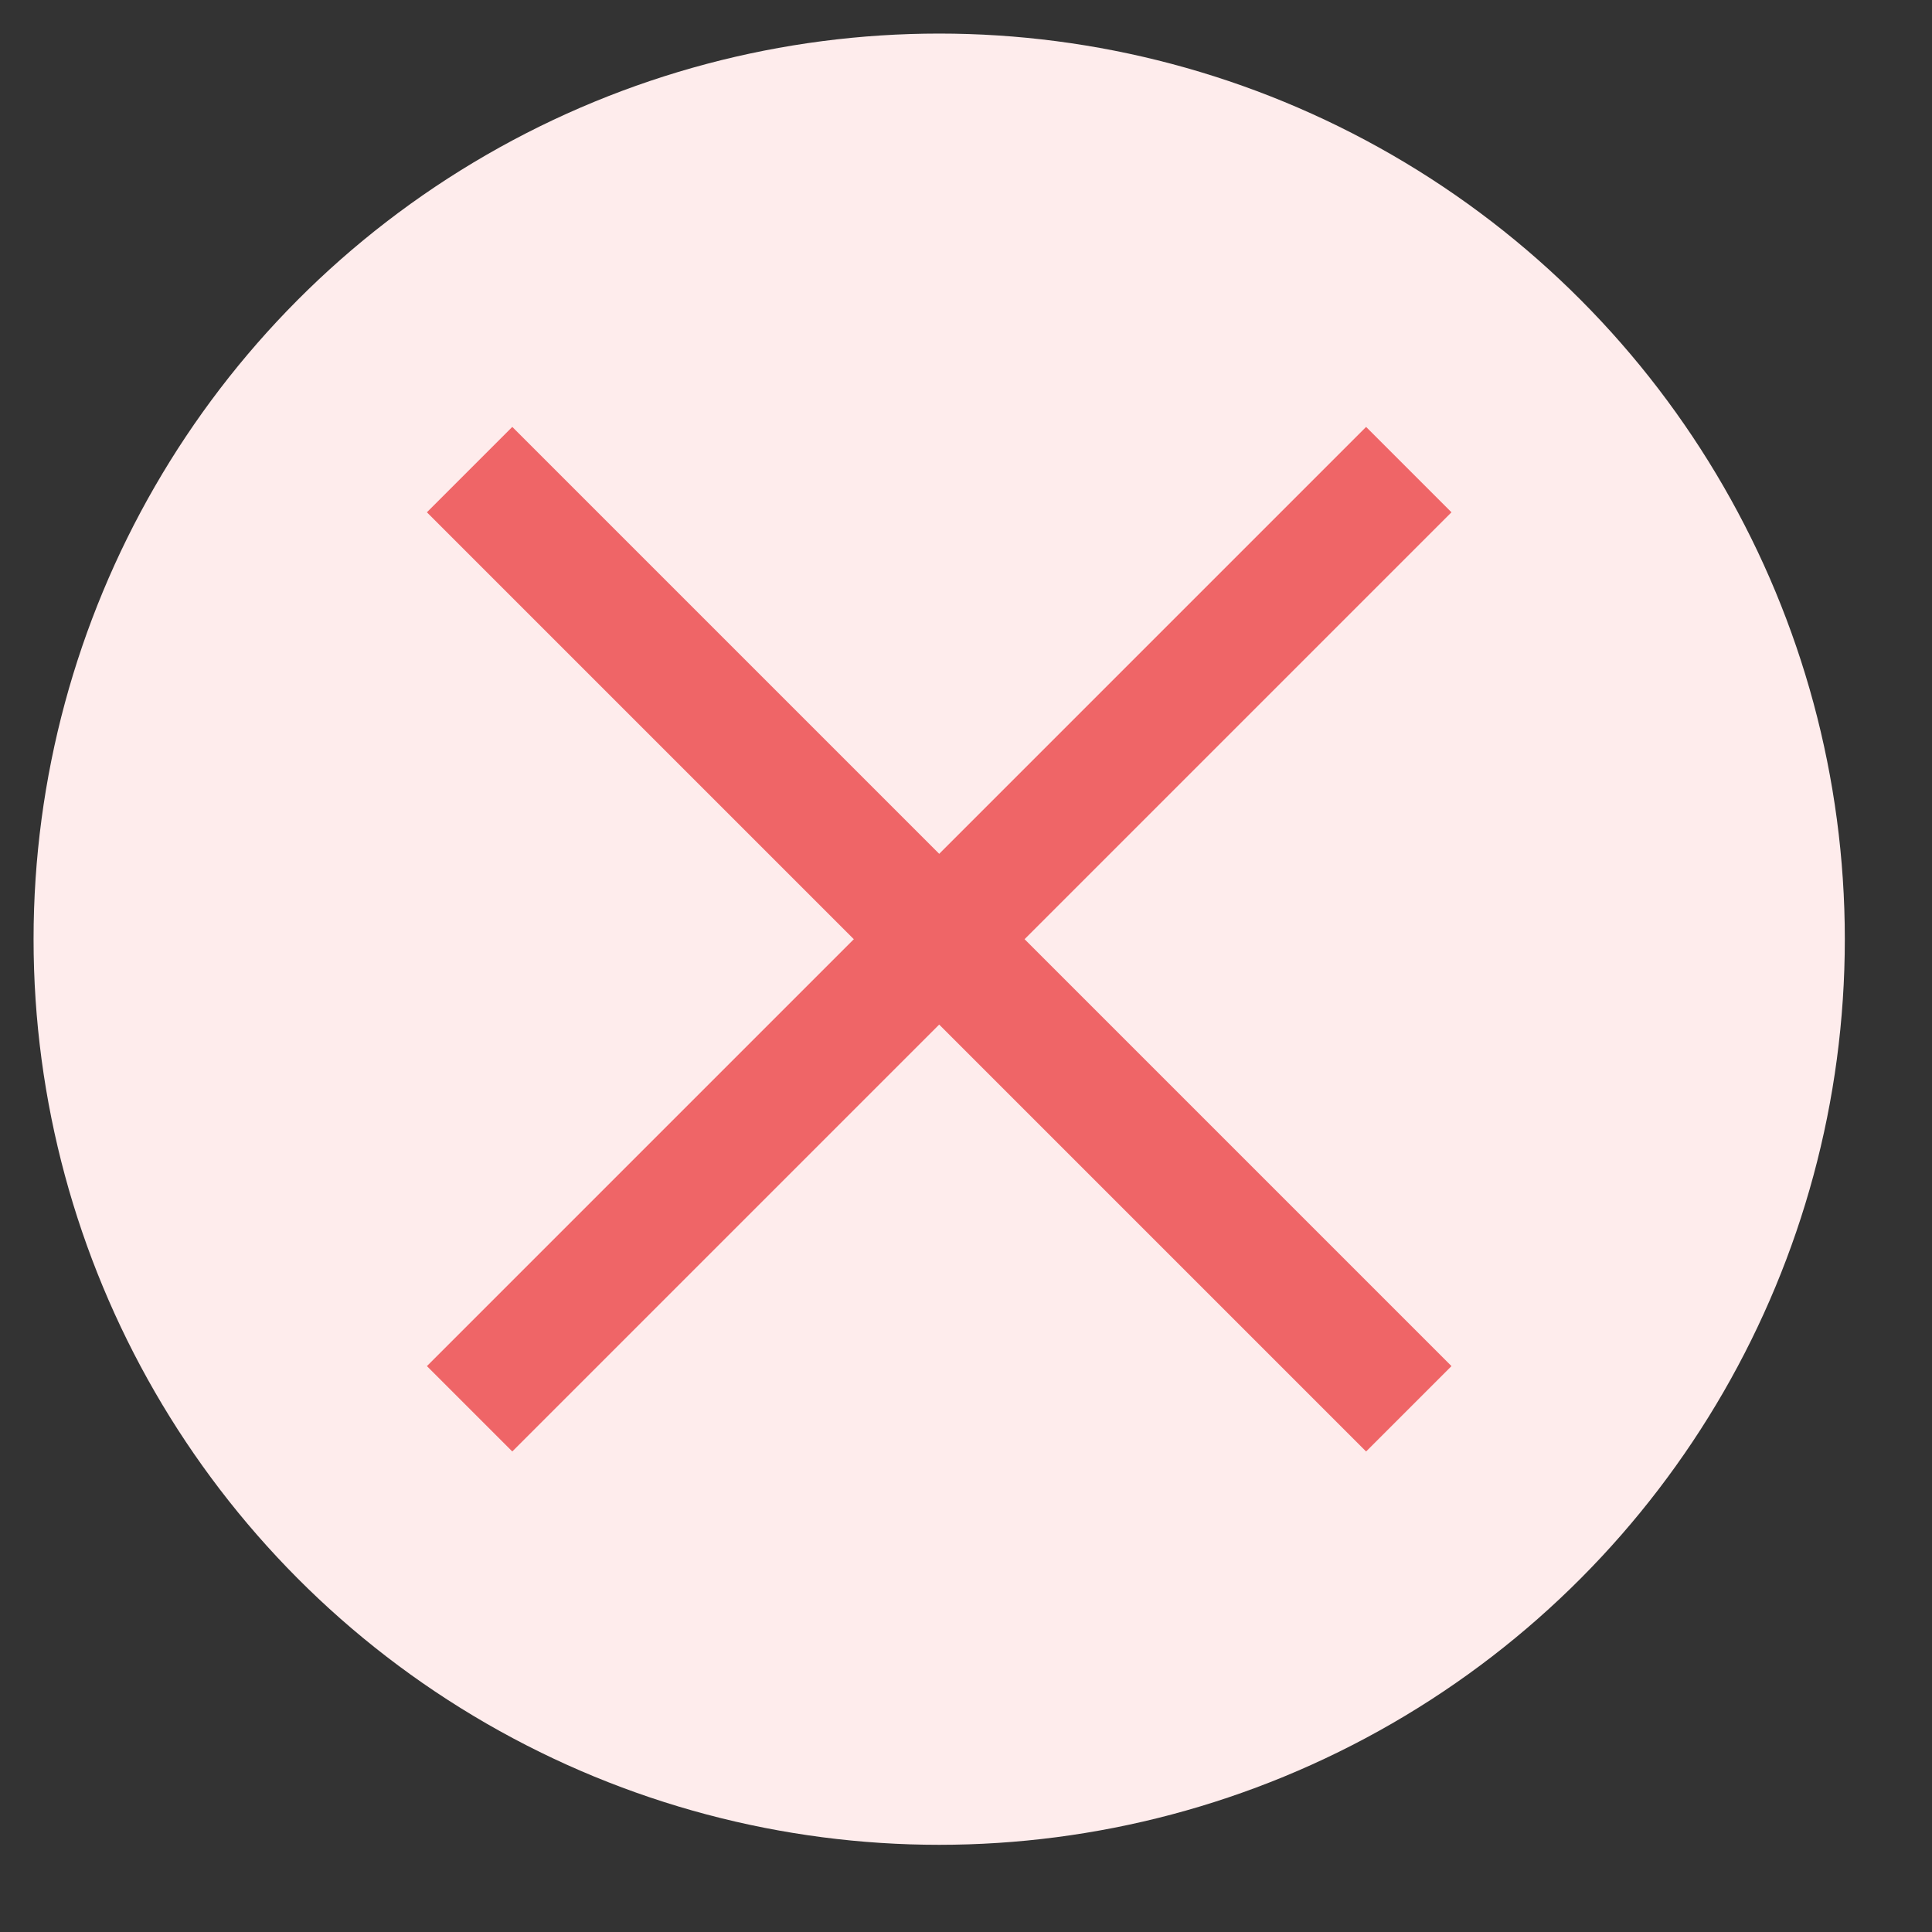 <svg width="16" height="16" viewBox="0 0 16 16" fill="none" xmlns="http://www.w3.org/2000/svg">
<rect x="0" y="0" width="16" height="16" fill="#333333" stroke="none"/>
<circle cx="7.778" cy="7.778" r="7.5" fill="#FEECEC"/>
<path d="M3.889 3.889L11.667 11.667" stroke="#EF6567"/>
<path d="M3.889 11.667L11.667 3.889" stroke="#EF6567"/>
</svg>
